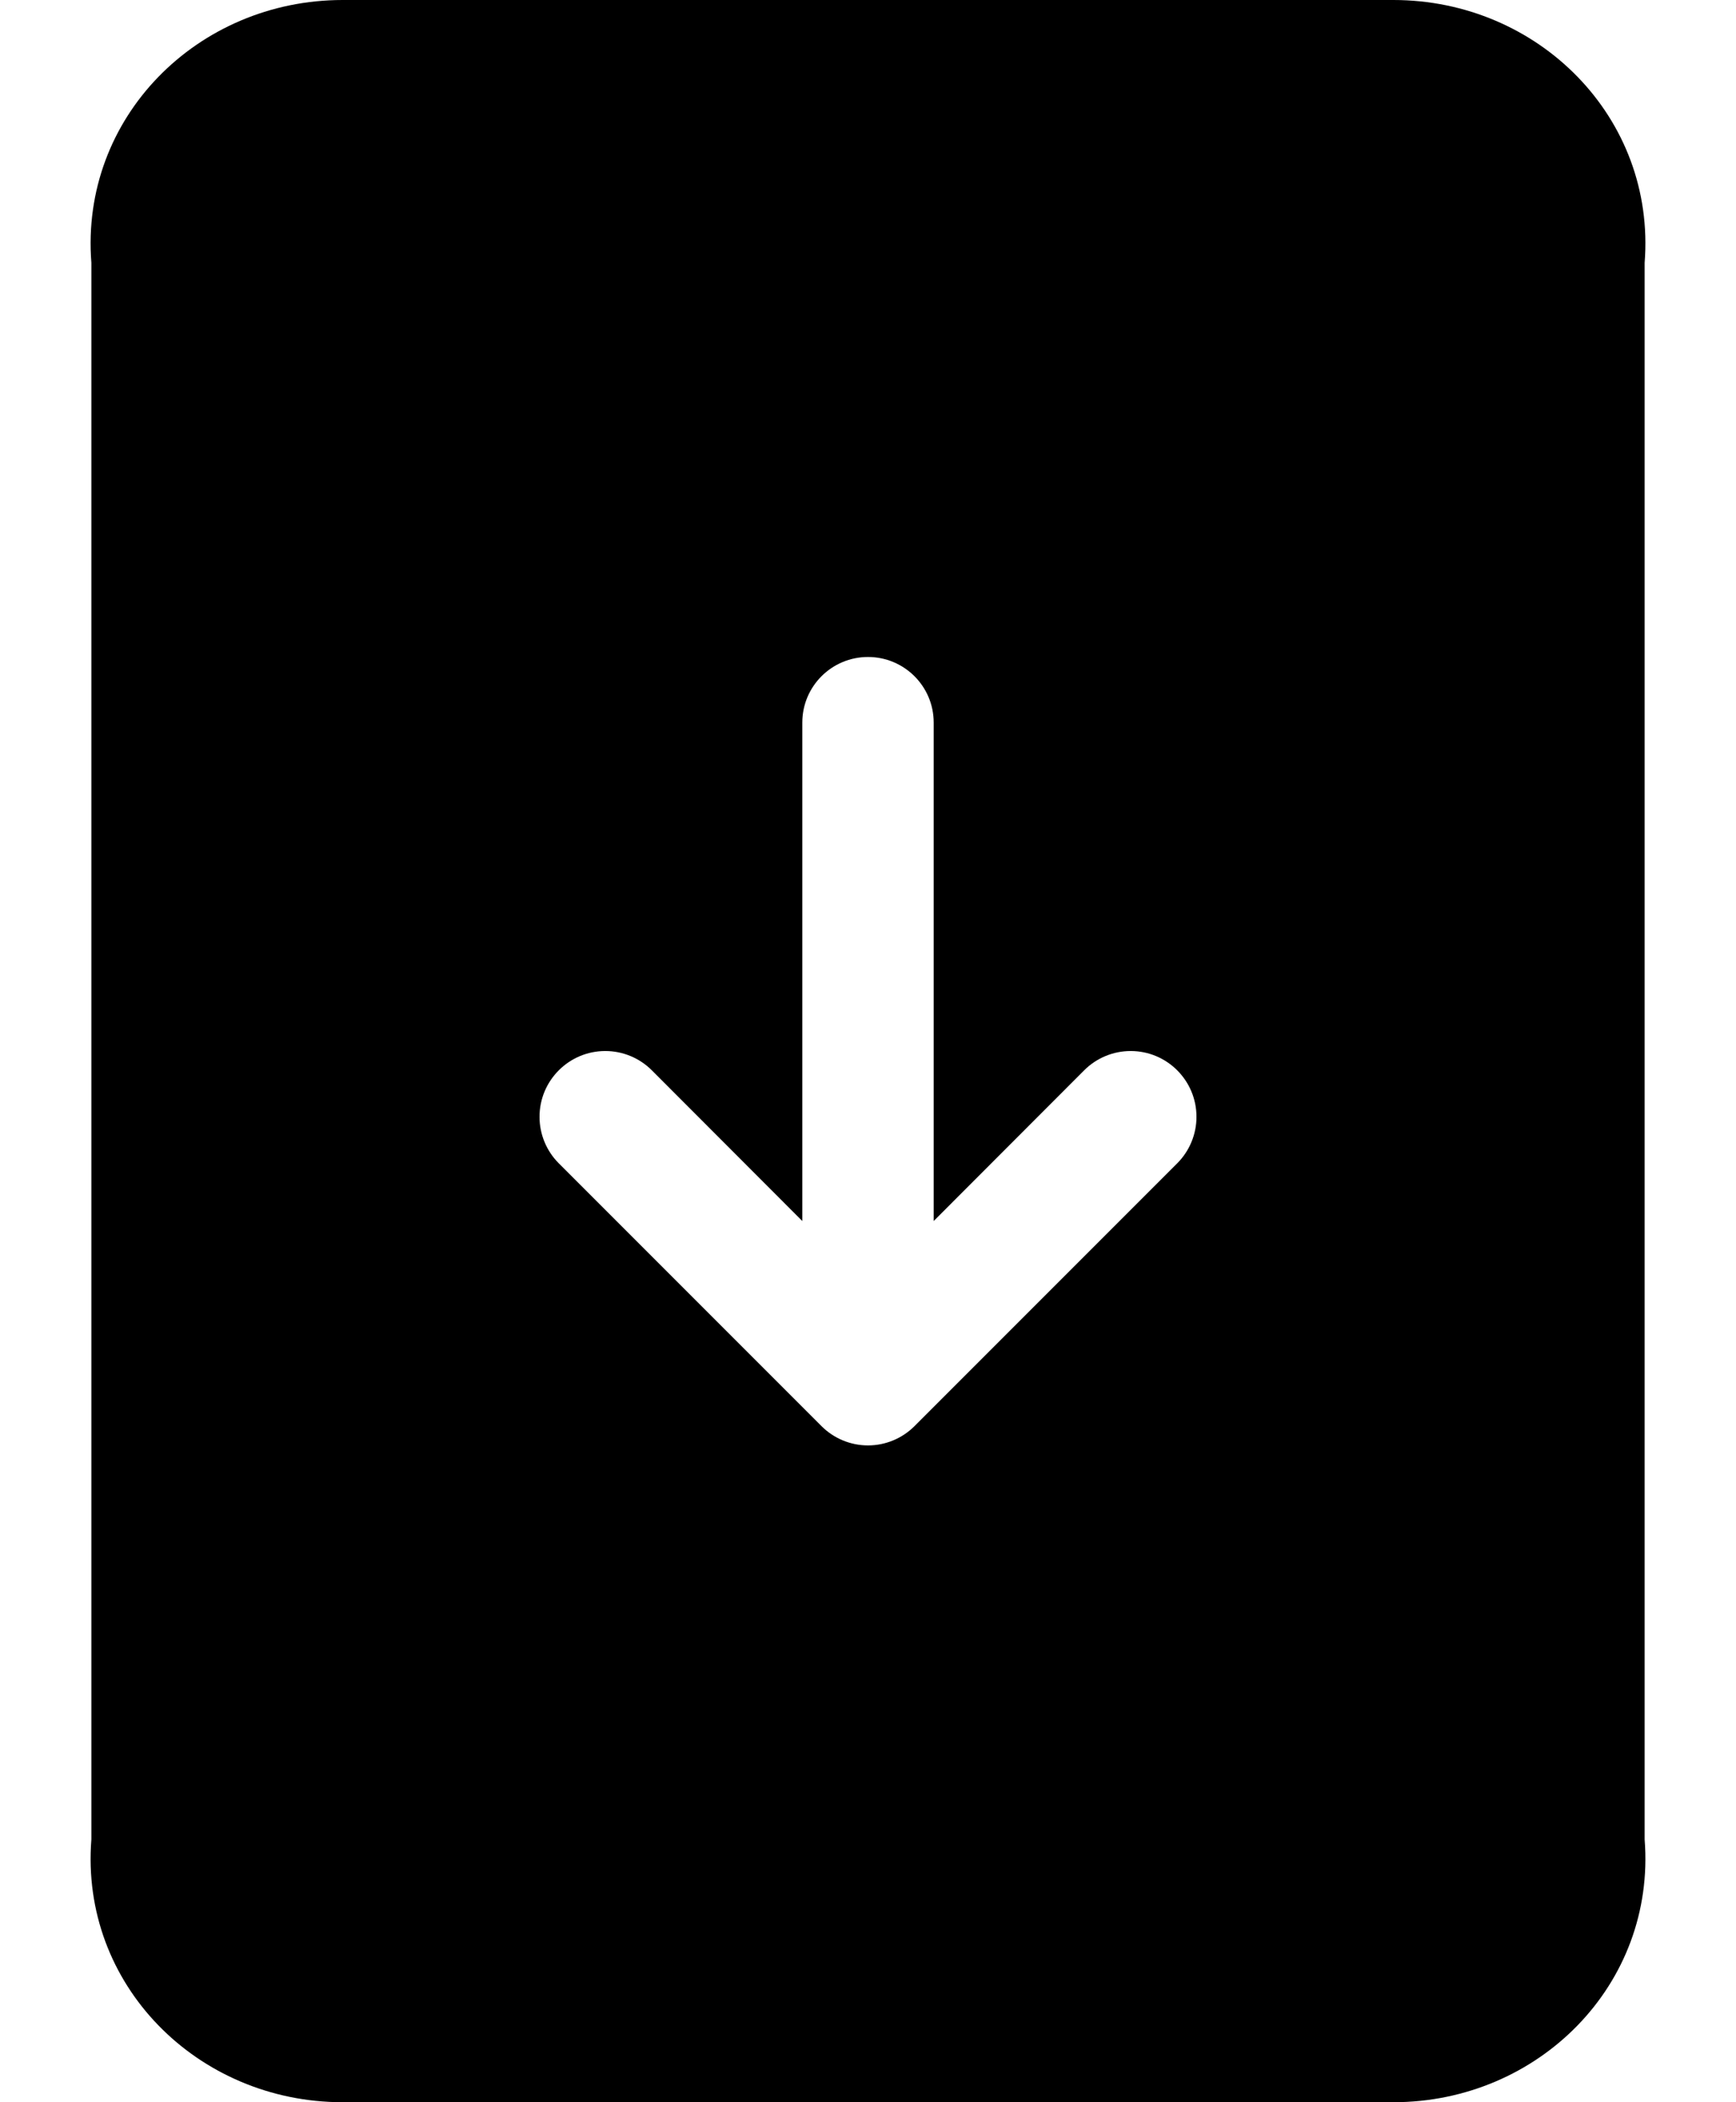 ﻿<?xml version="1.0" encoding="utf-8"?>
<svg version="1.1" xmlns:xlink="http://www.w3.org/1999/xlink" width="19px" height="23px" xmlns="http://www.w3.org/2000/svg">
  <defs>
    <pattern id="BGPattern" patternUnits="userSpaceOnUse" alignment="0 0" imageRepeat="None" />
    <mask fill="white" id="Clip5443">
      <path d="M 18 2.875  C 18.125 1.287  16.838 0  15.25 0  L 3.75 0  C 2.162 0  0.875 1.287  1 2.875  L 1 20.125  C 0.875 21.713  2.162 23  3.75 23  L 15.25 23  C 16.838 23  18.125 21.713  18 20.125  L 18 2.875  Z M 8.781 7.906  C 8.781 7.509  9.103 7.188  9.5 7.188  C 9.897 7.188  10.219 7.509  10.219 7.906  L 10.219 13.359  L 11.866 11.71  C 12.001 11.575  12.184 11.499  12.375 11.499  C 12.772 11.499  13.095 11.821  13.095 12.219  C 13.095 12.41  13.019 12.593  12.884 12.728  L 10.009 15.603  C 9.874 15.738  9.691 15.814  9.5 15.814  C 9.309 15.814  9.126 15.738  8.991 15.603  L 6.116 12.728  C 5.981 12.593  5.905 12.41  5.905 12.219  C 5.905 11.821  6.228 11.499  6.625 11.499  C 6.816 11.499  6.999 11.575  7.134 11.71  L 8.781 13.359  L 8.781 7.906  Z " fill-rule="evenodd" />
    </mask>
  </defs>
  <g>
    <path d="M 18 2.875  C 18.125 1.287  16.838 0  15.25 0  L 3.75 0  C 2.162 0  0.875 1.287  1 2.875  L 1 20.125  C 0.875 21.713  2.162 23  3.75 23  L 15.25 23  C 16.838 23  18.125 21.713  18 20.125  L 18 2.875  Z M 8.781 7.906  C 8.781 7.509  9.103 7.188  9.5 7.188  C 9.897 7.188  10.219 7.509  10.219 7.906  L 10.219 13.359  L 11.866 11.71  C 12.001 11.575  12.184 11.499  12.375 11.499  C 12.772 11.499  13.095 11.821  13.095 12.219  C 13.095 12.41  13.019 12.593  12.884 12.728  L 10.009 15.603  C 9.874 15.738  9.691 15.814  9.5 15.814  C 9.309 15.814  9.126 15.738  8.991 15.603  L 6.116 12.728  C 5.981 12.593  5.905 12.41  5.905 12.219  C 5.905 11.821  6.228 11.499  6.625 11.499  C 6.816 11.499  6.999 11.575  7.134 11.71  L 8.781 13.359  L 8.781 7.906  Z " fill-rule="nonzero" fill="rgba(0, 0, 0, 1)" stroke="none" class="fill" />
    <path d="M 18 2.875  C 18.125 1.287  16.838 0  15.25 0  L 3.75 0  C 2.162 0  0.875 1.287  1 2.875  L 1 20.125  C 0.875 21.713  2.162 23  3.75 23  L 15.25 23  C 16.838 23  18.125 21.713  18 20.125  L 18 2.875  Z " stroke-width="0" stroke-dasharray="0" stroke="rgba(255, 255, 255, 0)" fill="none" class="stroke" mask="url(#Clip5443)" />
    <path d="M 8.781 7.906  C 8.781 7.509  9.103 7.188  9.5 7.188  C 9.897 7.188  10.219 7.509  10.219 7.906  L 10.219 13.359  L 11.866 11.71  C 12.001 11.575  12.184 11.499  12.375 11.499  C 12.772 11.499  13.095 11.821  13.095 12.219  C 13.095 12.41  13.019 12.593  12.884 12.728  L 10.009 15.603  C 9.874 15.738  9.691 15.814  9.5 15.814  C 9.309 15.814  9.126 15.738  8.991 15.603  L 6.116 12.728  C 5.981 12.593  5.905 12.41  5.905 12.219  C 5.905 11.821  6.228 11.499  6.625 11.499  C 6.816 11.499  6.999 11.575  7.134 11.71  L 8.781 13.359  L 8.781 7.906  Z " stroke-width="0" stroke-dasharray="0" stroke="rgba(255, 255, 255, 0)" fill="none" class="stroke" mask="url(#Clip5443)" />
  </g>
</svg>
